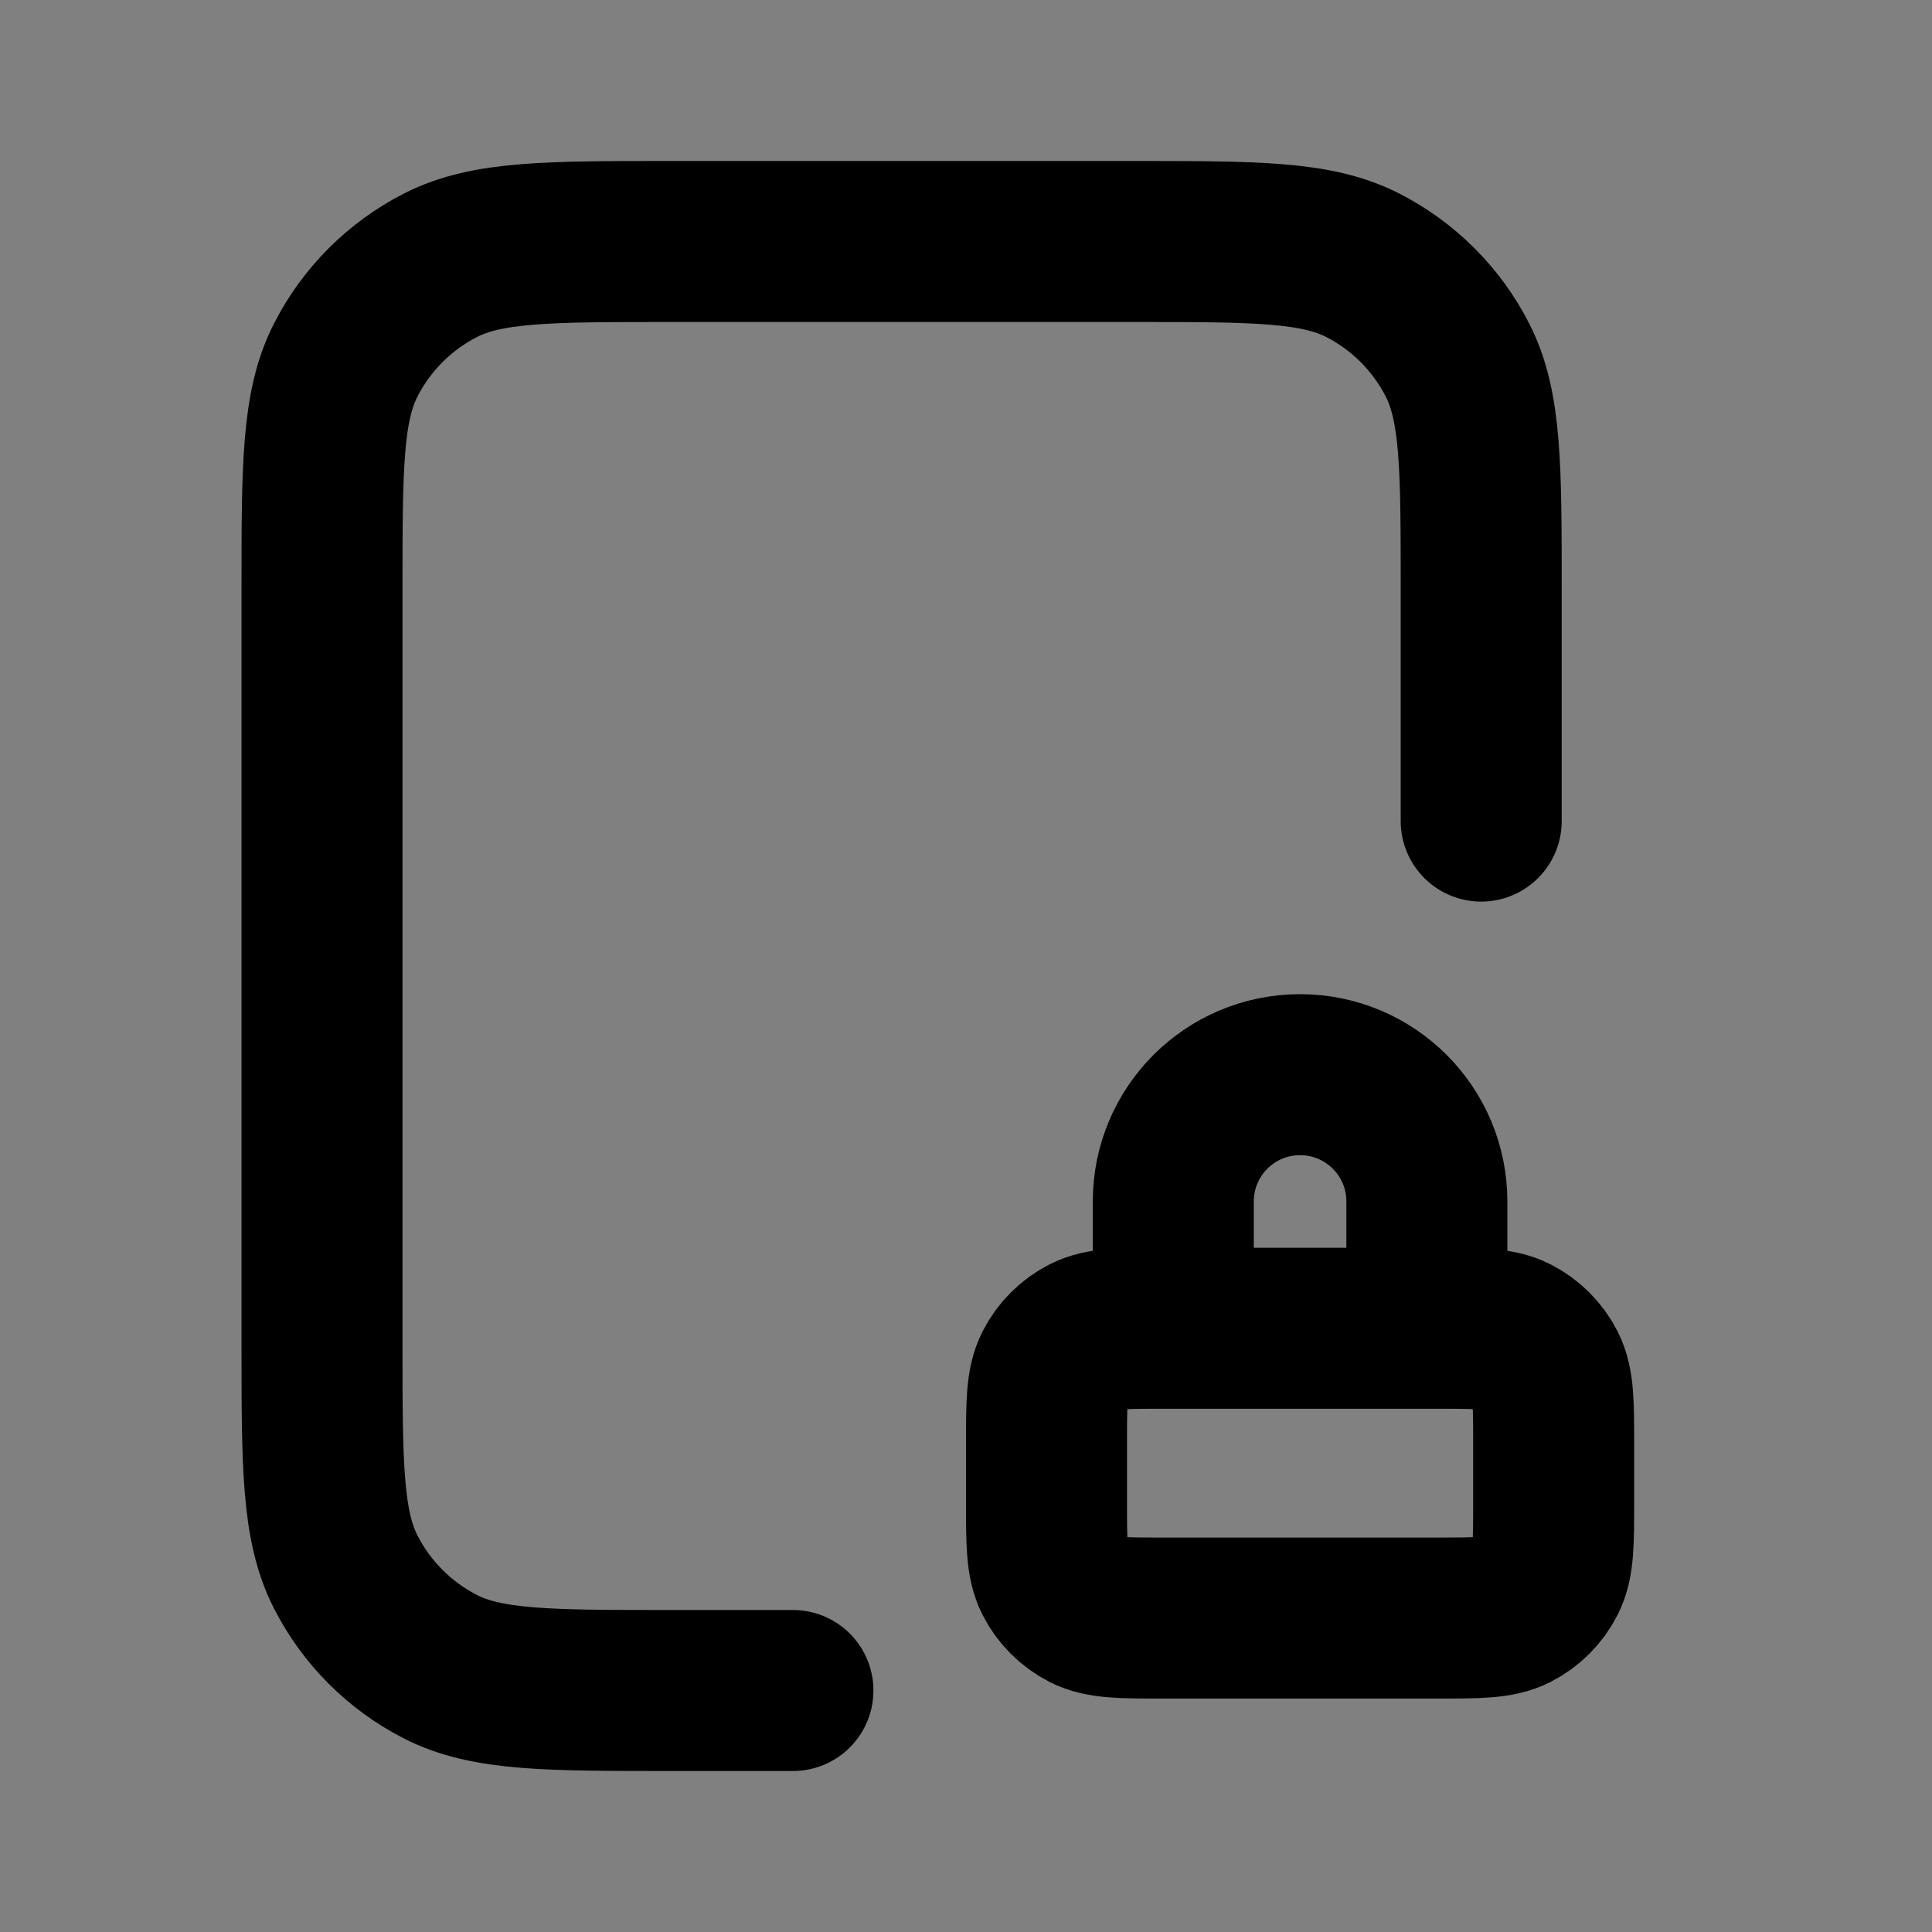 <svg width="24" height="24" viewBox="0 0 24 24" fill="none" xmlns="http://www.w3.org/2000/svg">
<rect x="0" y="0" width="24" height="24" fill="#808080" stroke="none"/>
<path d="M13 17.94C13 17.436 13 17.184 13.098 16.991C13.184 16.822 13.322 16.684 13.491 16.598C13.684 16.5 13.936 16.5 14.44 16.5H17.86C18.364 16.5 18.616 16.5 18.809 16.598C18.978 16.684 19.116 16.822 19.202 16.991C19.3 17.184 19.3 17.436 19.3 17.94V18.66C19.3 19.164 19.3 19.416 19.202 19.609C19.116 19.778 18.978 19.916 18.809 20.002C18.616 20.1 18.364 20.1 17.86 20.1H14.44C13.936 20.1 13.684 20.1 13.491 20.002C13.322 19.916 13.184 19.778 13.098 19.609C13 19.416 13 19.164 13 18.66V17.94Z" fill="white" fill-opacity="0.01"/>
<path d="M18.4 10.2V7.32C18.4 5.808 18.4 5.052 18.106 4.474C17.847 3.966 17.434 3.553 16.926 3.294C16.348 3 15.592 3 14.08 3H8.32C6.808 3 6.052 3 5.474 3.294C4.966 3.553 4.553 3.966 4.294 4.474C4 5.052 4 5.808 4 7.32V16.68C4 18.192 4 18.948 4.294 19.526C4.553 20.034 4.966 20.447 5.474 20.706C6.052 21 6.808 21 8.32 21H9.85M17.725 16.5V14.925C17.725 14.055 17.02 13.35 16.15 13.35C15.28 13.35 14.575 14.055 14.575 14.925V16.5M14.44 20.1H17.86C18.364 20.1 18.616 20.1 18.809 20.002C18.978 19.916 19.116 19.778 19.202 19.609C19.3 19.416 19.3 19.164 19.3 18.66V17.94C19.3 17.436 19.3 17.184 19.202 16.991C19.116 16.822 18.978 16.684 18.809 16.598C18.616 16.5 18.364 16.5 17.86 16.5H14.44C13.936 16.5 13.684 16.5 13.491 16.598C13.322 16.684 13.184 16.822 13.098 16.991C13 17.184 13 17.436 13 17.94V18.66C13 19.164 13 19.416 13.098 19.609C13.184 19.778 13.322 19.916 13.491 20.002C13.684 20.1 13.936 20.1 14.44 20.1Z" stroke="black" stroke-width="2" stroke-linecap="round" stroke-linejoin="round"/>
</svg>
